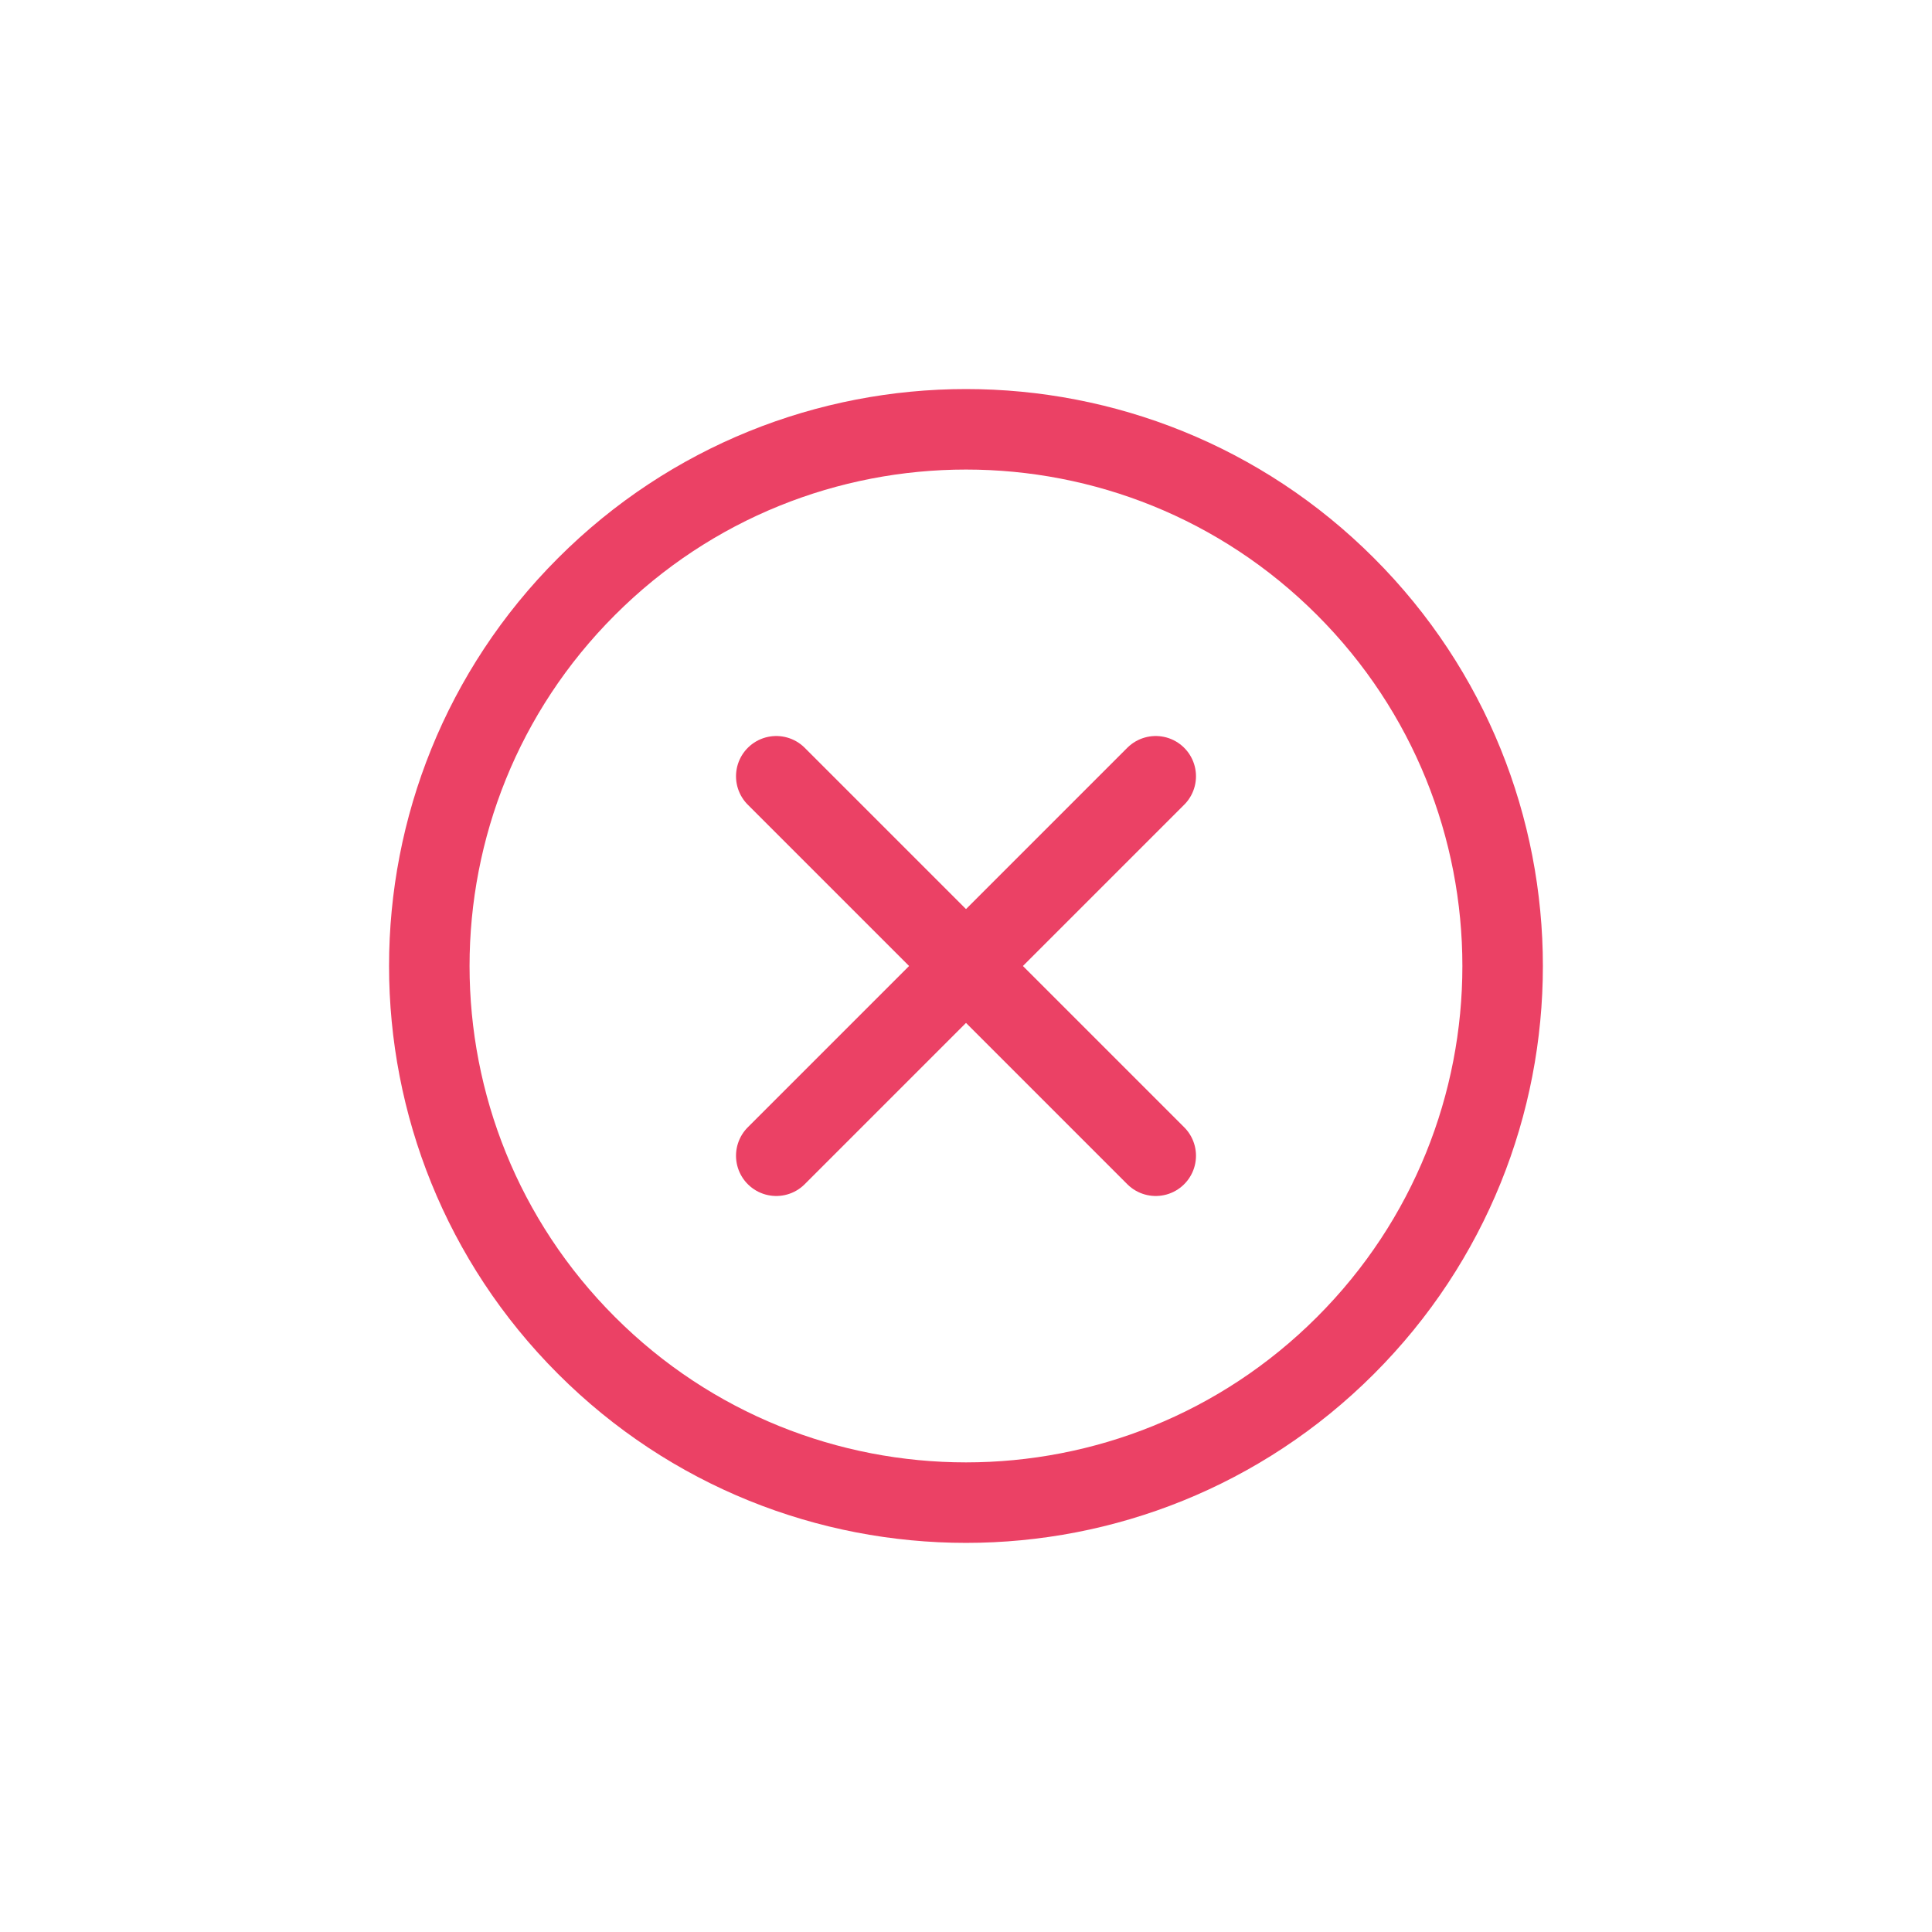 <svg width="24" height="24" viewBox="0 0 24 24" fill="none" xmlns="http://www.w3.org/2000/svg">
<path d="M14.357 14.357L9.643 9.643" stroke="#EB4165" stroke-linecap="round"/>
<path d="M9.643 14.357L14.357 9.643" stroke="#EB4165" stroke-linecap="round"/>
<path fill-rule="evenodd" clip-rule="evenodd" d="M7.286 16.714C9.889 19.317 14.111 19.317 16.714 16.714C19.317 14.111 19.317 9.889 16.714 7.286C14.111 4.682 9.889 4.682 7.286 7.286C4.682 9.889 4.682 14.111 7.286 16.714Z" stroke="#EB4165"/>
</svg>
